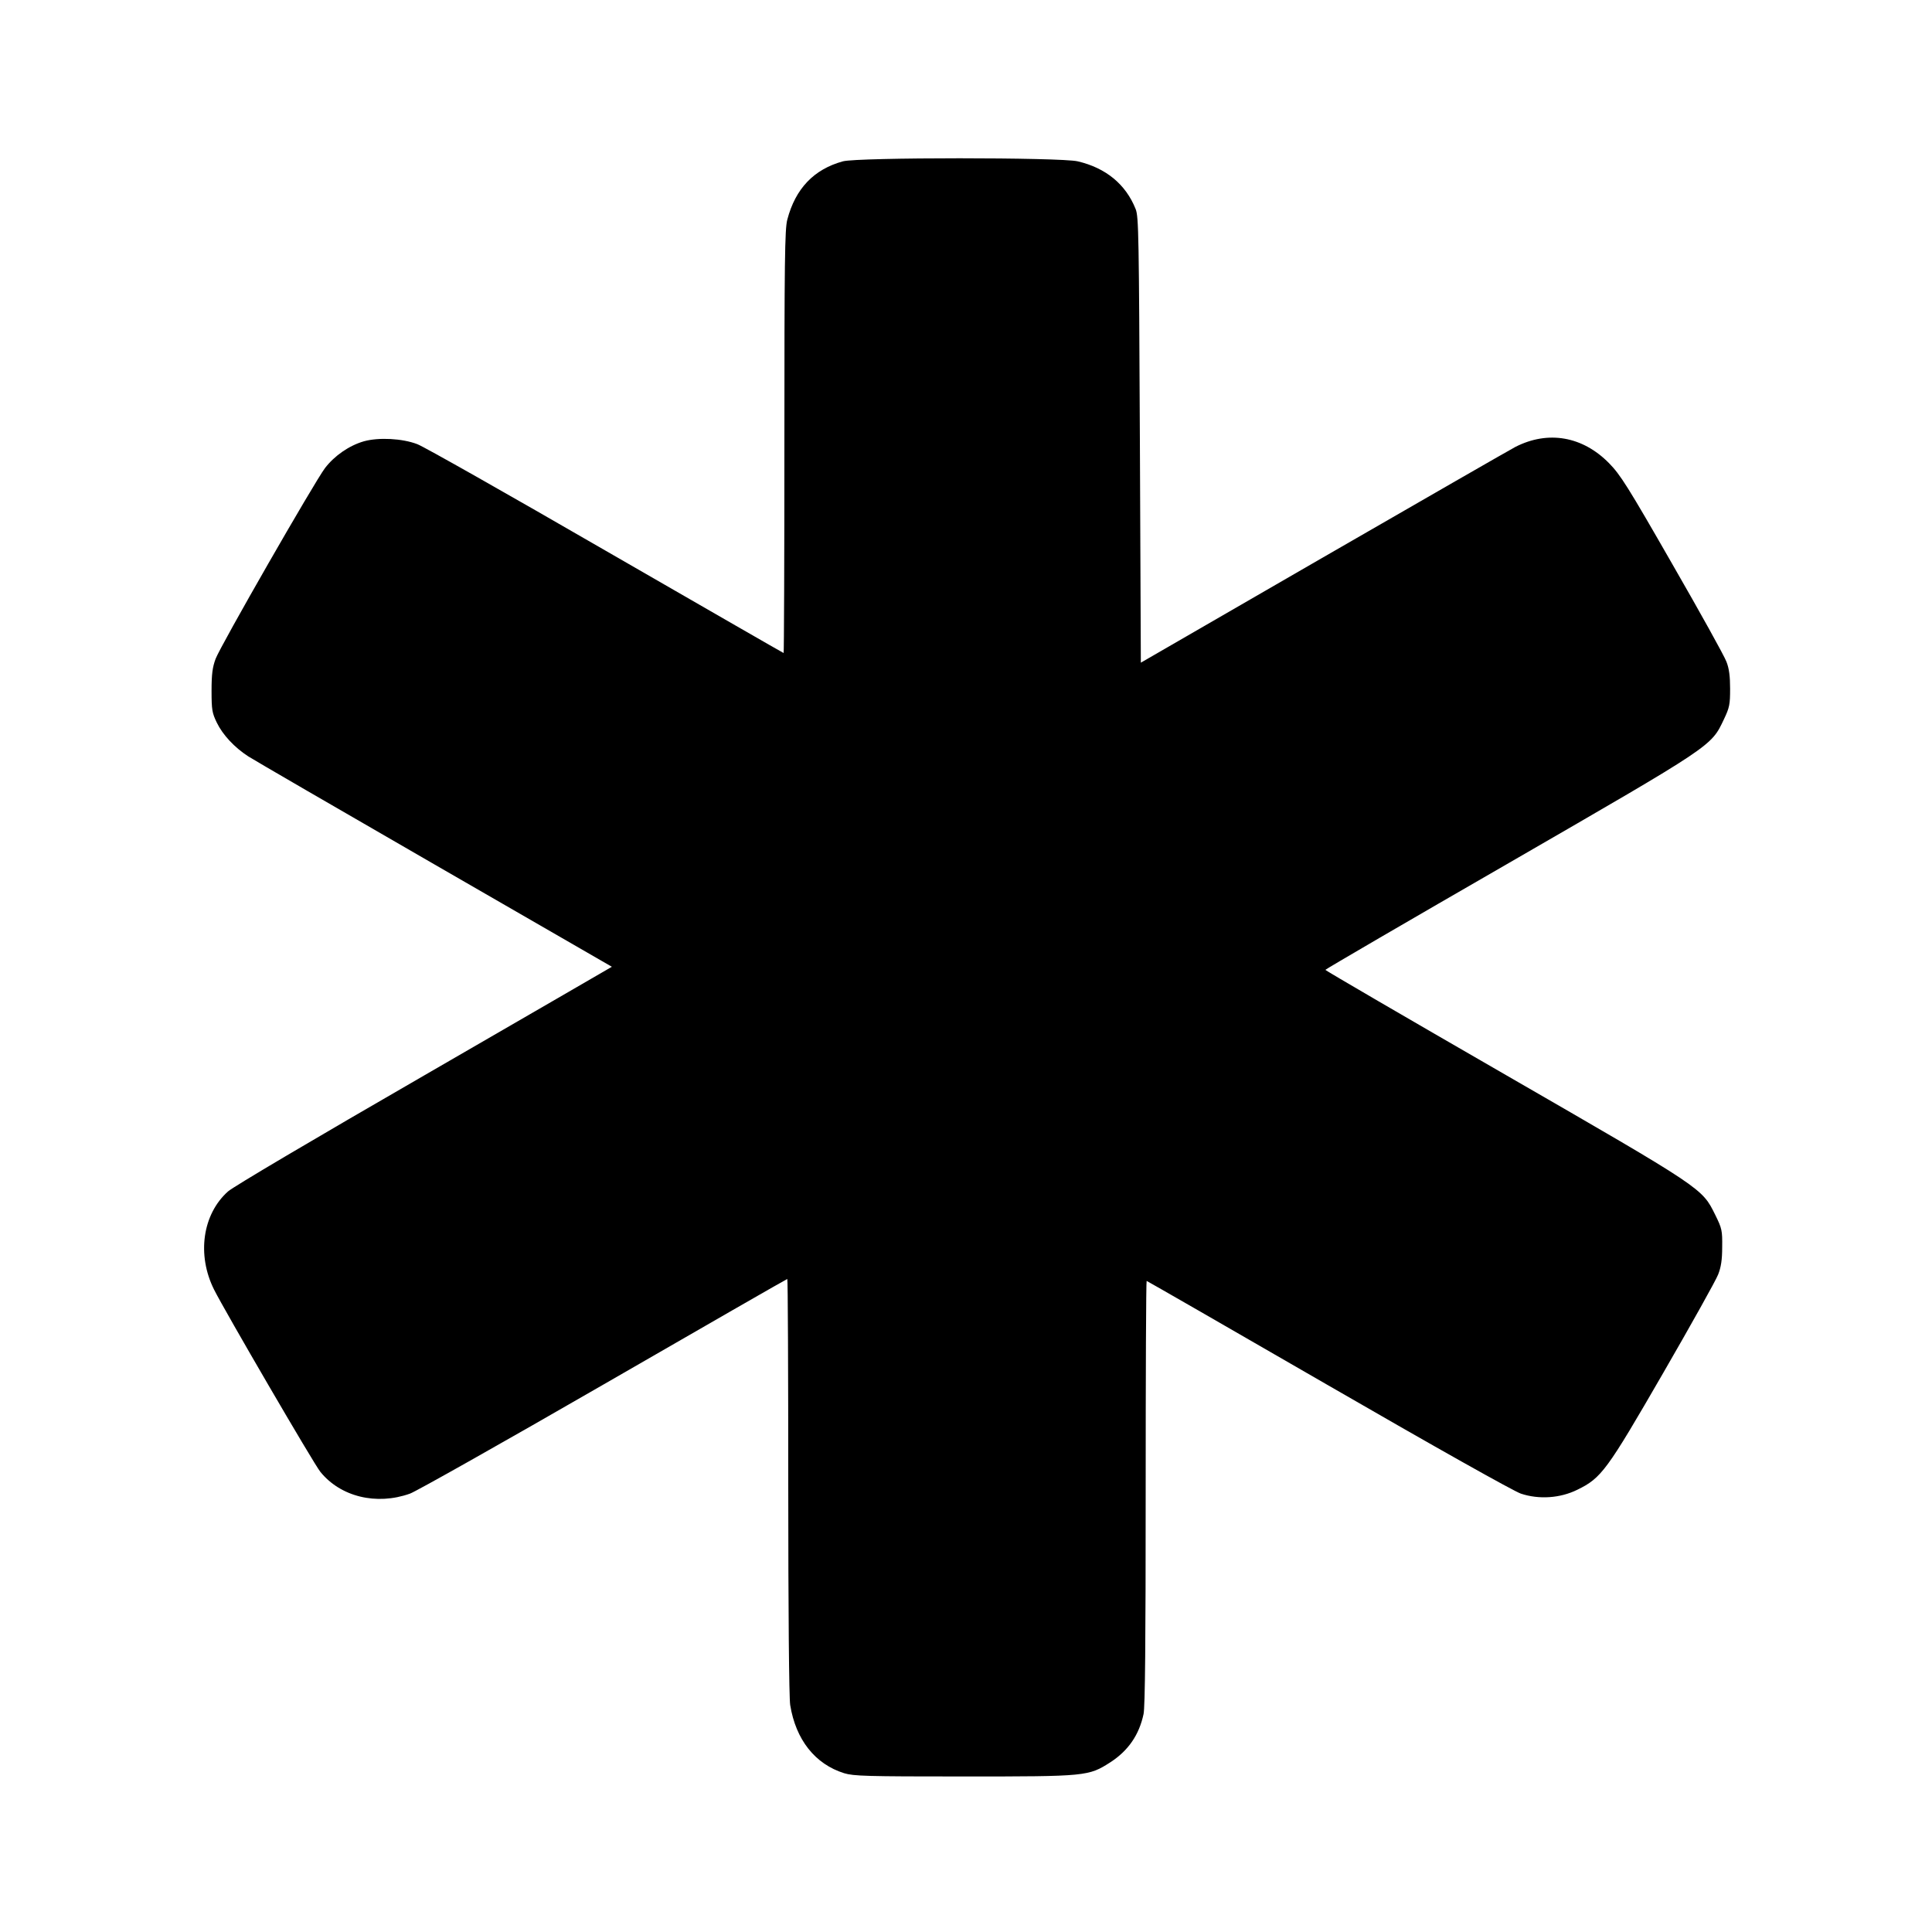 <?xml version="1.0" standalone="no"?>
<!DOCTYPE svg PUBLIC "-//W3C//DTD SVG 20010904//EN"
 "http://www.w3.org/TR/2001/REC-SVG-20010904/DTD/svg10.dtd">
<svg version="1.0" xmlns="http://www.w3.org/2000/svg"
 width="1000pt" height="1000pt" viewBox="0 0 1000 1000"
 preserveAspectRatio="xMidYMid meet">
<g transform="translate(0,1000) scale(0.1,-0.1)"
fill="#000000" stroke="none">
<path d="M4363 9165 c-150 -41 -246 -141 -288 -302 -13 -49 -15 -214 -15
-1150 0 -601 -2 -1093 -4 -1093 -2 0 -417 239 -922 530 -505 292 -943 540
-974 551 -78 30 -200 36 -276 15 -77 -22 -153 -75 -202 -139 -55 -73 -541
-920 -566 -987 -16 -43 -21 -78 -21 -165 0 -100 3 -115 27 -165 31 -64 92
-129 163 -175 28 -18 462 -270 965 -560 503 -290 916 -528 917 -529 0 0 -436
-253 -969 -561 -570 -329 -990 -577 -1018 -602 -132 -118 -162 -328 -72 -508
54 -108 517 -903 550 -943 104 -129 290 -175 464 -113 31 11 482 265 1002 565
520 300 948 546 951 546 3 0 5 -483 5 -1072 0 -649 4 -1097 10 -1133 29 -180
129 -306 279 -353 50 -15 112 -17 621 -17 636 0 644 1 758 74 92 60 148 141
171 249 8 37 11 375 11 1147 0 602 2 1095 5 1095 2 0 425 -243 939 -540 559
-323 960 -548 998 -561 93 -31 203 -24 292 20 125 61 152 98 445 605 145 251
273 480 284 509 15 38 21 76 21 142 1 86 -1 96 -36 167 -69 139 -58 132 -1091
728 -510 294 -927 537 -927 540 0 3 429 253 953 555 1059 612 1043 601 1110
742 29 61 32 77 32 158 0 64 -5 105 -19 140 -10 28 -136 255 -280 505 -231
403 -269 463 -328 523 -137 139 -315 170 -484 84 -27 -14 -474 -271 -994 -571
l-945 -546 -5 1153 c-5 1056 -6 1156 -22 1195 -51 128 -154 213 -300 247 -90
21 -1136 21 -1215 0z"/>
</g>
</svg>
